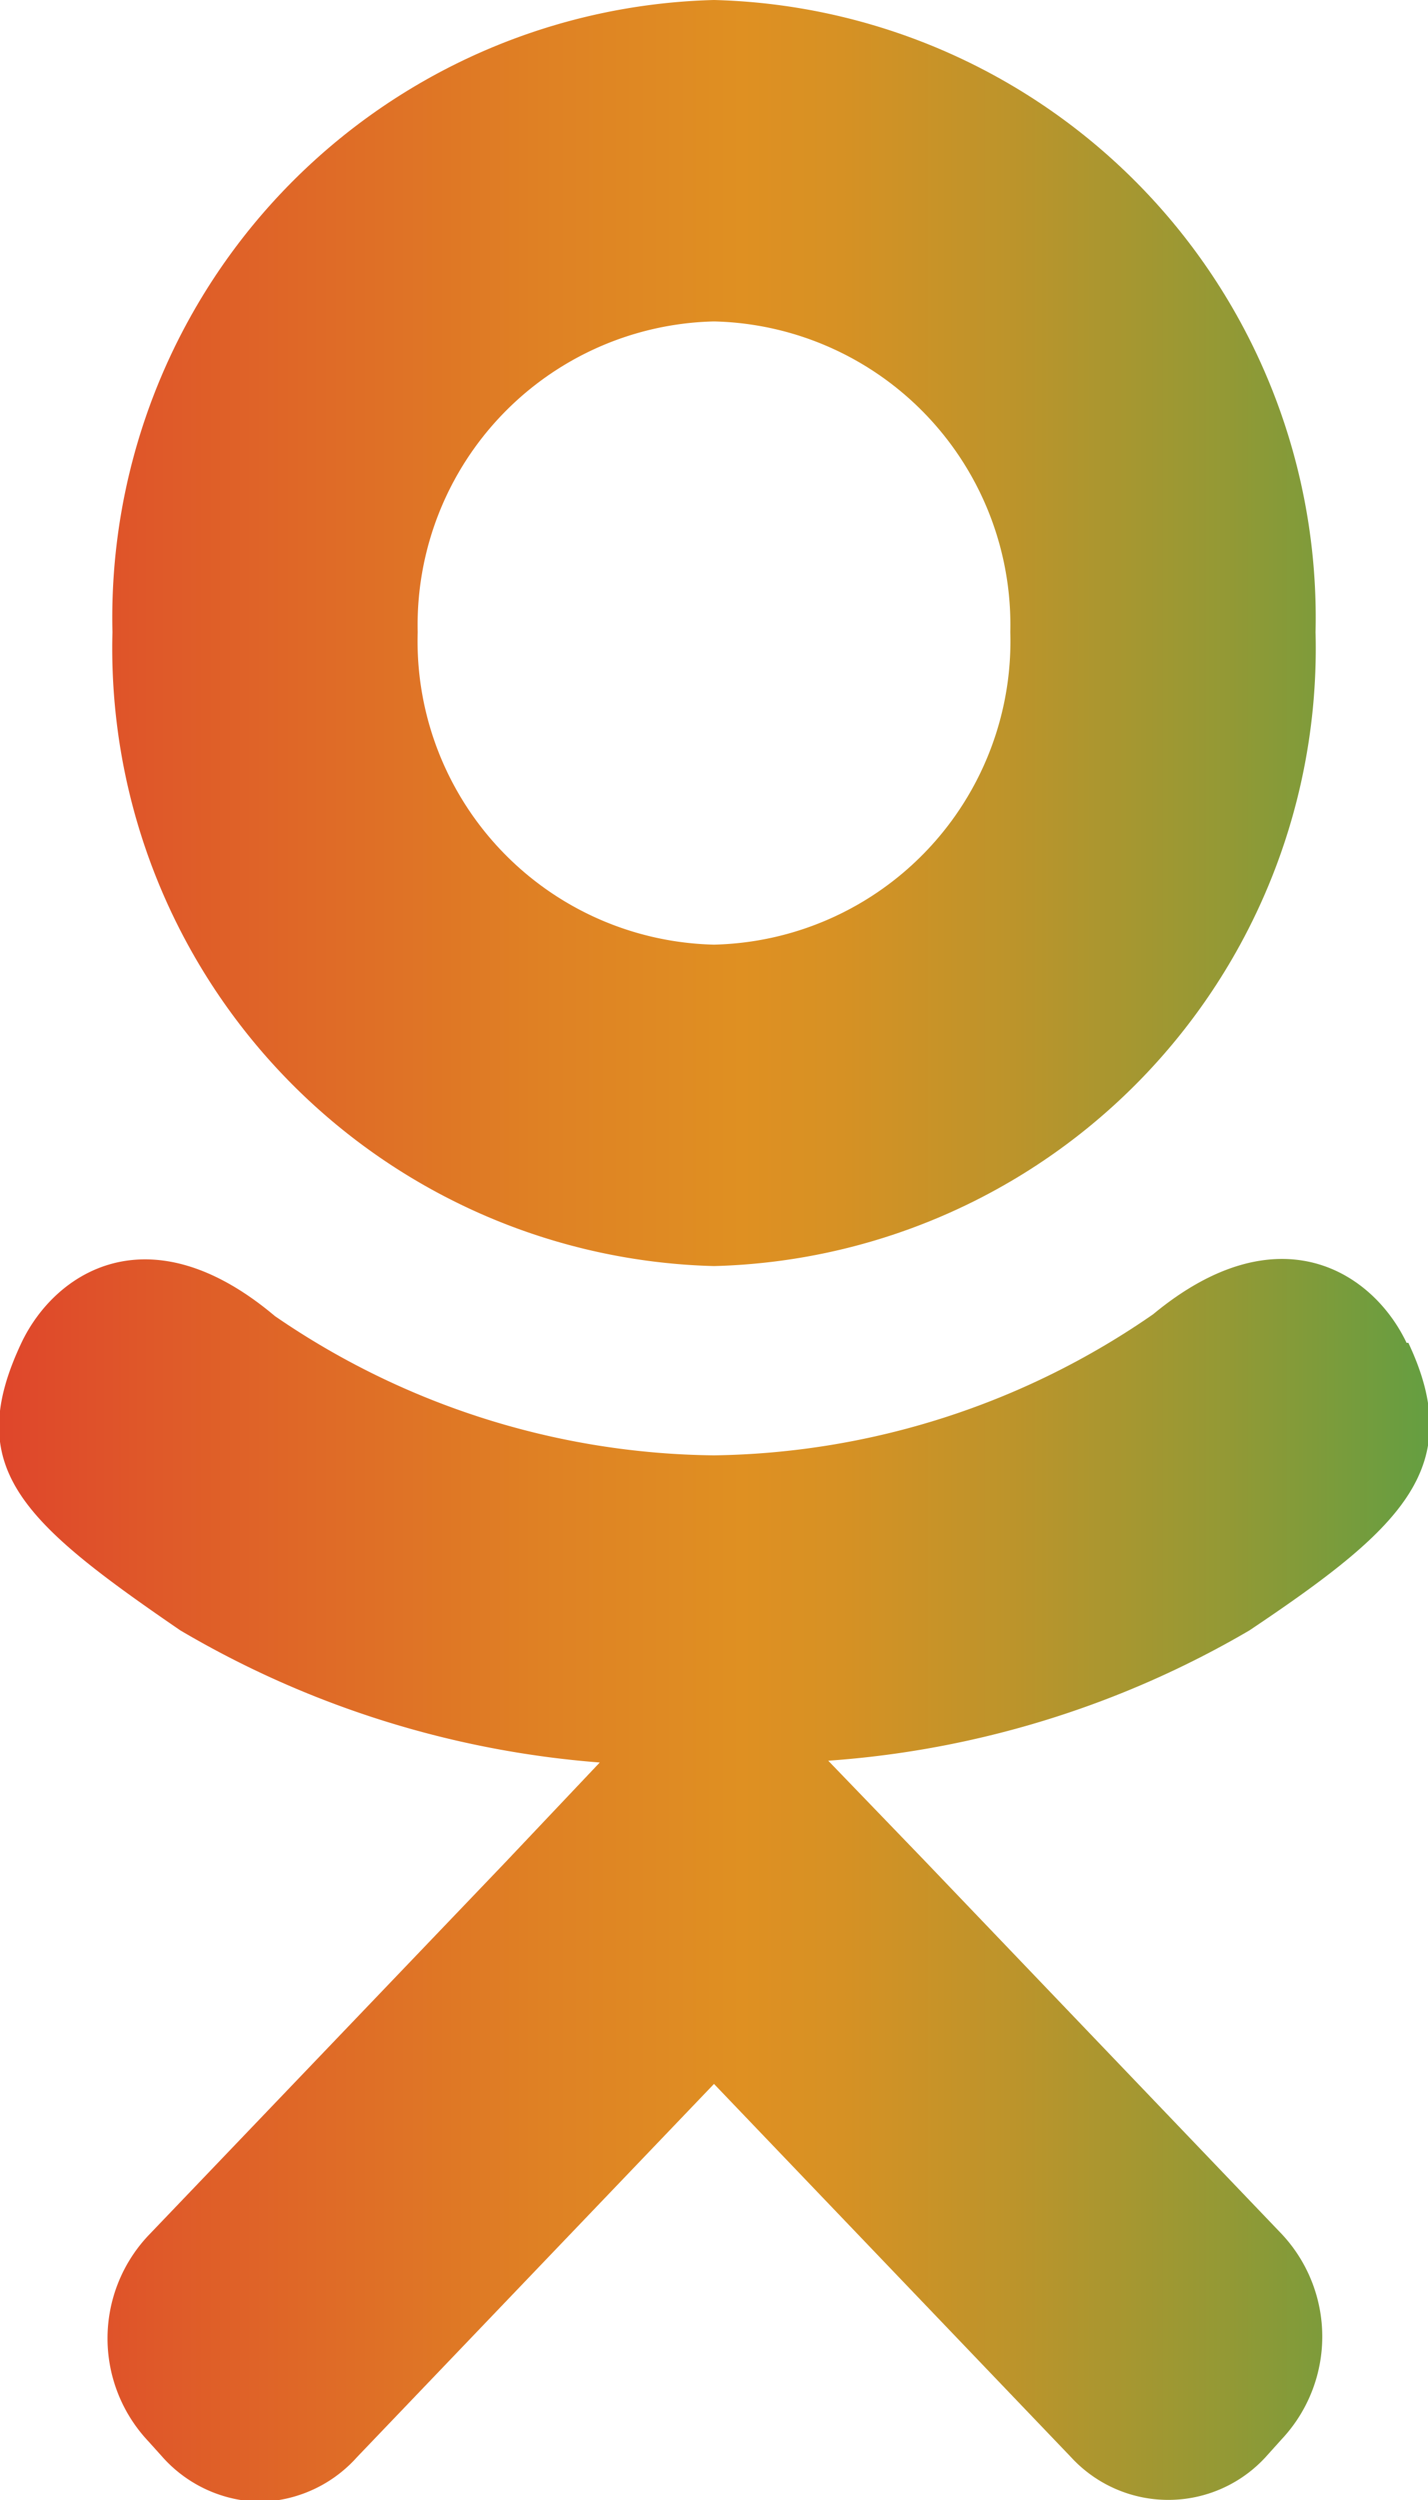 <svg xmlns="http://www.w3.org/2000/svg" xmlns:xlink="http://www.w3.org/1999/xlink" viewBox="0 0 8 14"><defs><style>.cls-1{fill:url(#linear-gradient);}</style><linearGradient id="linear-gradient" y1="7" x2="8" y2="7" gradientUnits="userSpaceOnUse"><stop offset="0" stop-color="#df462b"/><stop offset="0.11" stop-color="#df5929"/><stop offset="0.38" stop-color="#df8124"/><stop offset="0.52" stop-color="#df9022"/><stop offset="0.59" stop-color="#d69124"/><stop offset="0.71" stop-color="#bc942b"/><stop offset="0.86" stop-color="#939935"/><stop offset="1" stop-color="#659e41"/></linearGradient></defs><title>s_ok</title><g id="Layer_2" data-name="Layer 2"><g id="Layer_1-2" data-name="Layer 1"><path class="cls-1" d="M7.88,7.52c-.19-.4-.72-.74-1.42-.16A4.42,4.42,0,0,1,4,8.15a4.42,4.42,0,0,1-2.46-.78C.84,6.78.31,7.12.12,7.52c-.33.7,0,1,.89,1.61a5.45,5.45,0,0,0,2.35.74l-.53.56-2,2.09a.84.84,0,0,0,0,1.15l.09.1a.75.75,0,0,0,.54.24h0A.75.75,0,0,0,2,13.76l2-2.09,2,2.09a.74.74,0,0,0,1.09,0l.09-.1a.84.84,0,0,0,0-1.15l-2-2.09-.54-.56A5.42,5.42,0,0,0,7,9.13c.85-.57,1.22-.91.89-1.61ZM4,1.8A1.7,1.7,0,0,1,5.66,3.54,1.7,1.7,0,0,1,4,5.29,1.7,1.7,0,0,1,2.34,3.54,1.7,1.7,0,0,1,4,1.8ZM4,7.09A3.46,3.46,0,0,0,7.37,3.54,3.46,3.46,0,0,0,4,0,3.46,3.46,0,0,0,.63,3.54,3.46,3.46,0,0,0,4,7.09Z"/></g></g></svg>